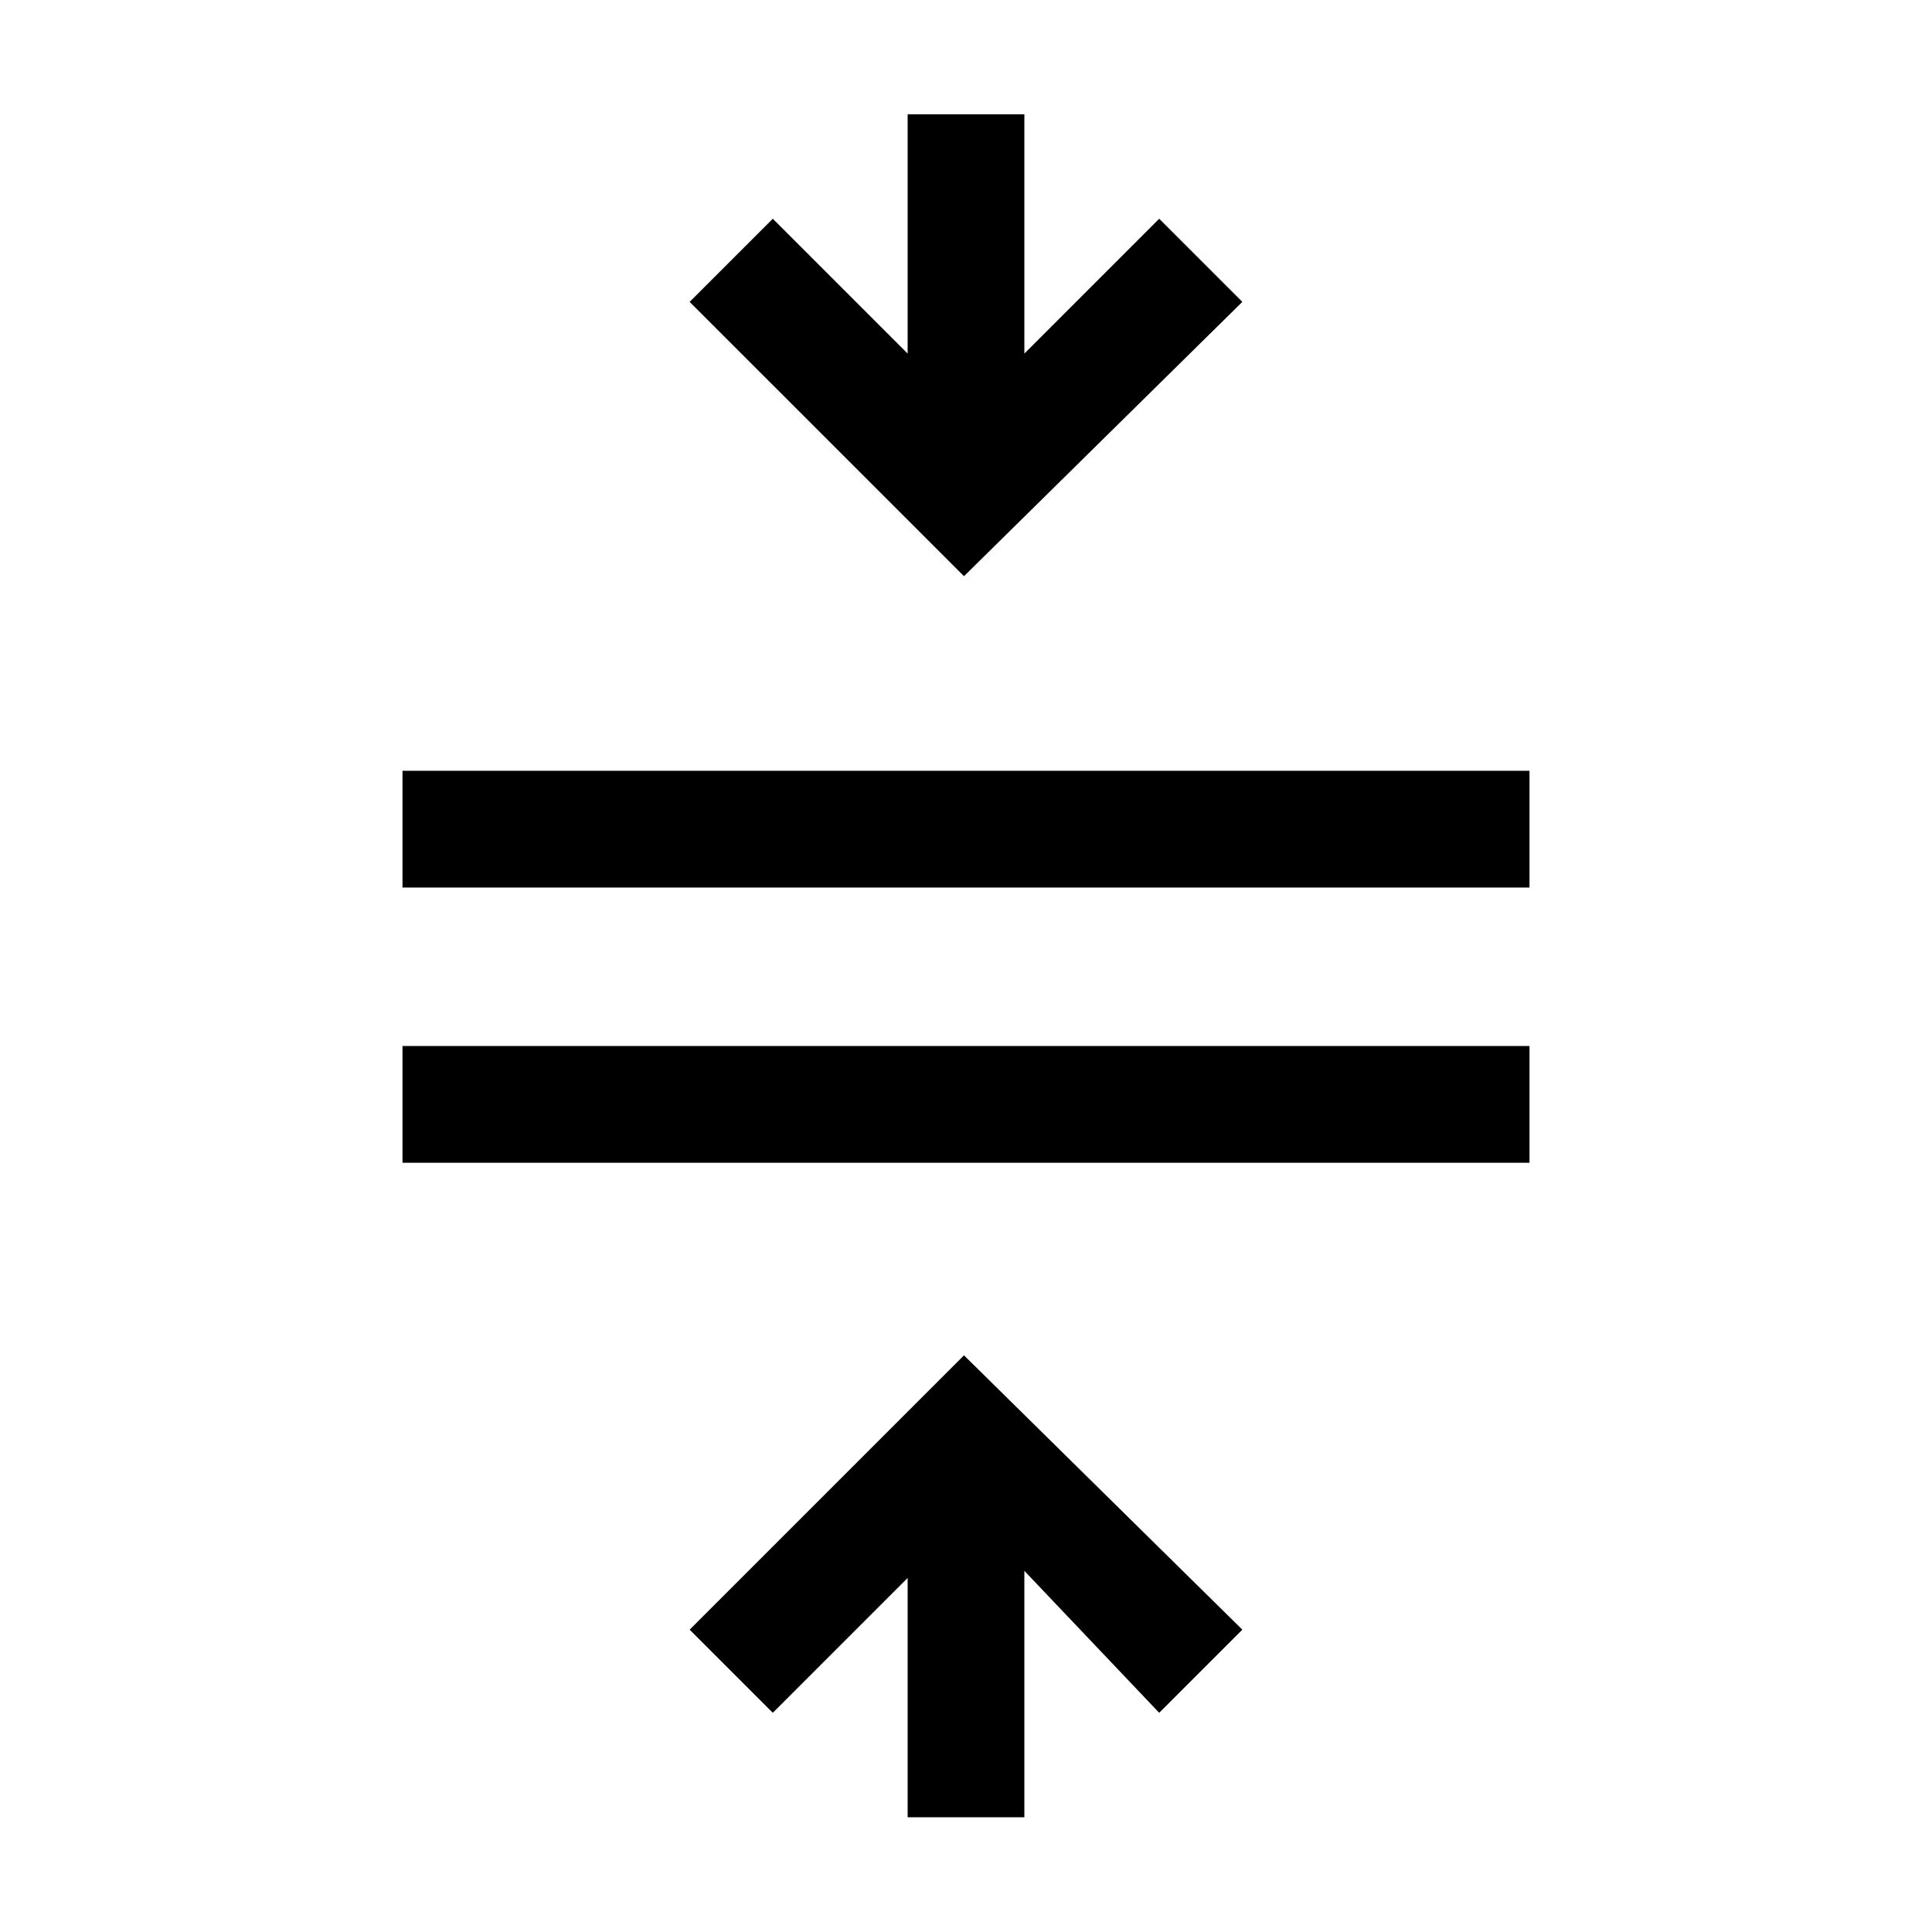 <svg xmlns="http://www.w3.org/2000/svg" height="20" viewBox="0 -960 960 960" width="20"><path d="M200-382.23v-58h560v58H200ZM200-519v-58h560v58H200ZM451-57v-118.92l-67 67-41.31-41.31L479-286.54l138.31 136.31L576-108.92l-67-70.54V-57h-58Zm28-616.69L342.69-810 384-851.31l67 67v-118.92h58v118.92l67-67L617.31-810 479-673.69Z"/></svg>